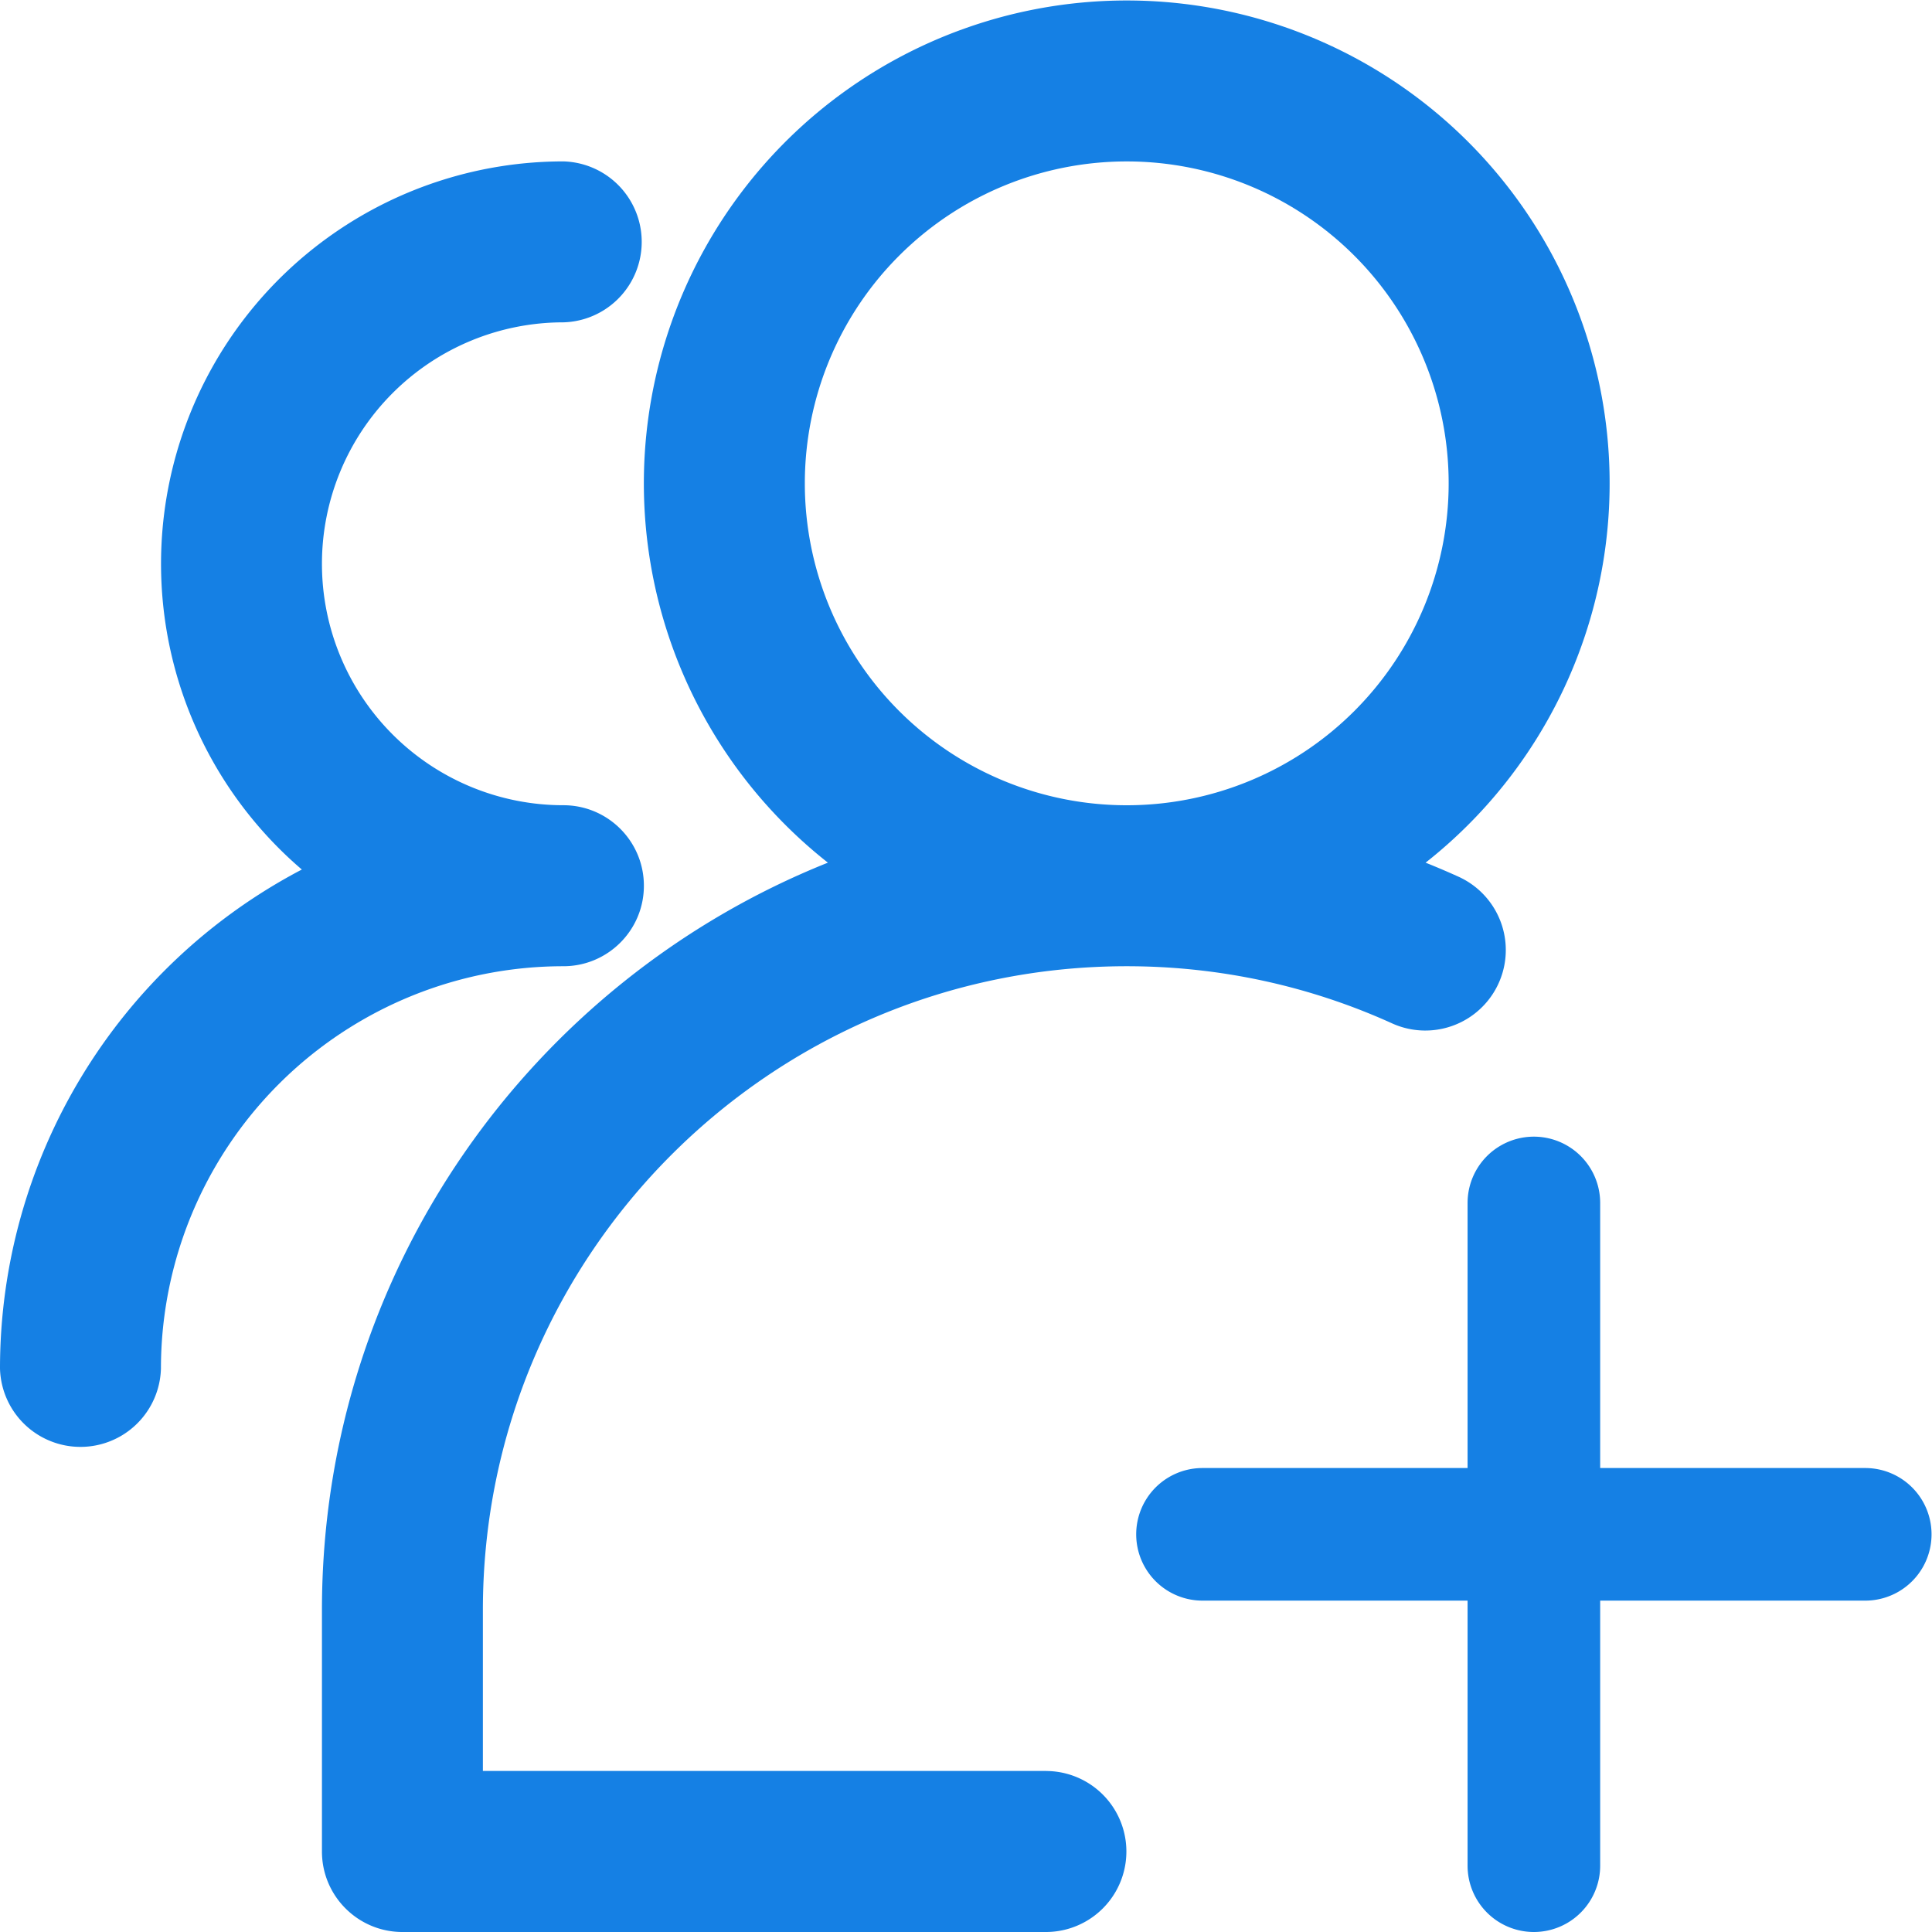 <?xml version="1.0" standalone="no"?><!DOCTYPE svg PUBLIC "-//W3C//DTD SVG 1.1//EN" "http://www.w3.org/Graphics/SVG/1.1/DTD/svg11.dtd"><svg t="1557452123875" class="icon" style="" viewBox="0 0 1024 1024" version="1.1" xmlns="http://www.w3.org/2000/svg" p-id="5141" xmlns:xlink="http://www.w3.org/1999/xlink" width="200" height="200"><defs><style type="text/css"></style></defs><path d="M341.273 469.454c0-23.577-19.12-42.667-42.667-42.667a127.97 127.97 0 0 1 0-255.94 42.667 42.667 0 0 0 0-85.303 213.273 213.273 0 0 0-138.629 375.328A298.546 298.546 0 0 0 0 725.364a42.667 42.667 0 0 0 85.303 0A213.273 213.273 0 0 1 298.606 512.121c23.546 0 42.667-19.09 42.667-42.637z" fill="#1580E4" p-id="5142"></path><path d="M554.546 938.637H255.94v-85.303C255.94 664.871 408.721 512.121 597.183 512.121c49.953 0 97.378 10.749 140.135 30.05a42.667 42.667 0 0 0 36.916-76.932l-0.211-0.12a421.849 421.849 0 0 0-18.428-7.889 255.94 255.94 0 1 0-316.793 0c-157.177 62.871-268.165 216.555-268.165 396.134v127.97c0 23.546 19.09 42.667 42.667 42.667h341.243a42.667 42.667 0 0 0 0-85.333zM426.576 256.181a170.606 170.606 0 1 1 341.243 0 170.606 170.606 0 0 1-341.243 0z" fill="#1580E4" p-id="5143"></path><path d="M988.62 848.365h-140.496v140.496a35.139 35.139 0 0 1-70.278 0v-140.496h-140.496a35.139 35.139 0 0 1 0-70.278h140.496v-140.496a35.139 35.139 0 0 1 70.278 0v140.496h140.496a35.139 35.139 0 0 1 0 70.278z" fill="#1580E4" p-id="5144"></path></svg>